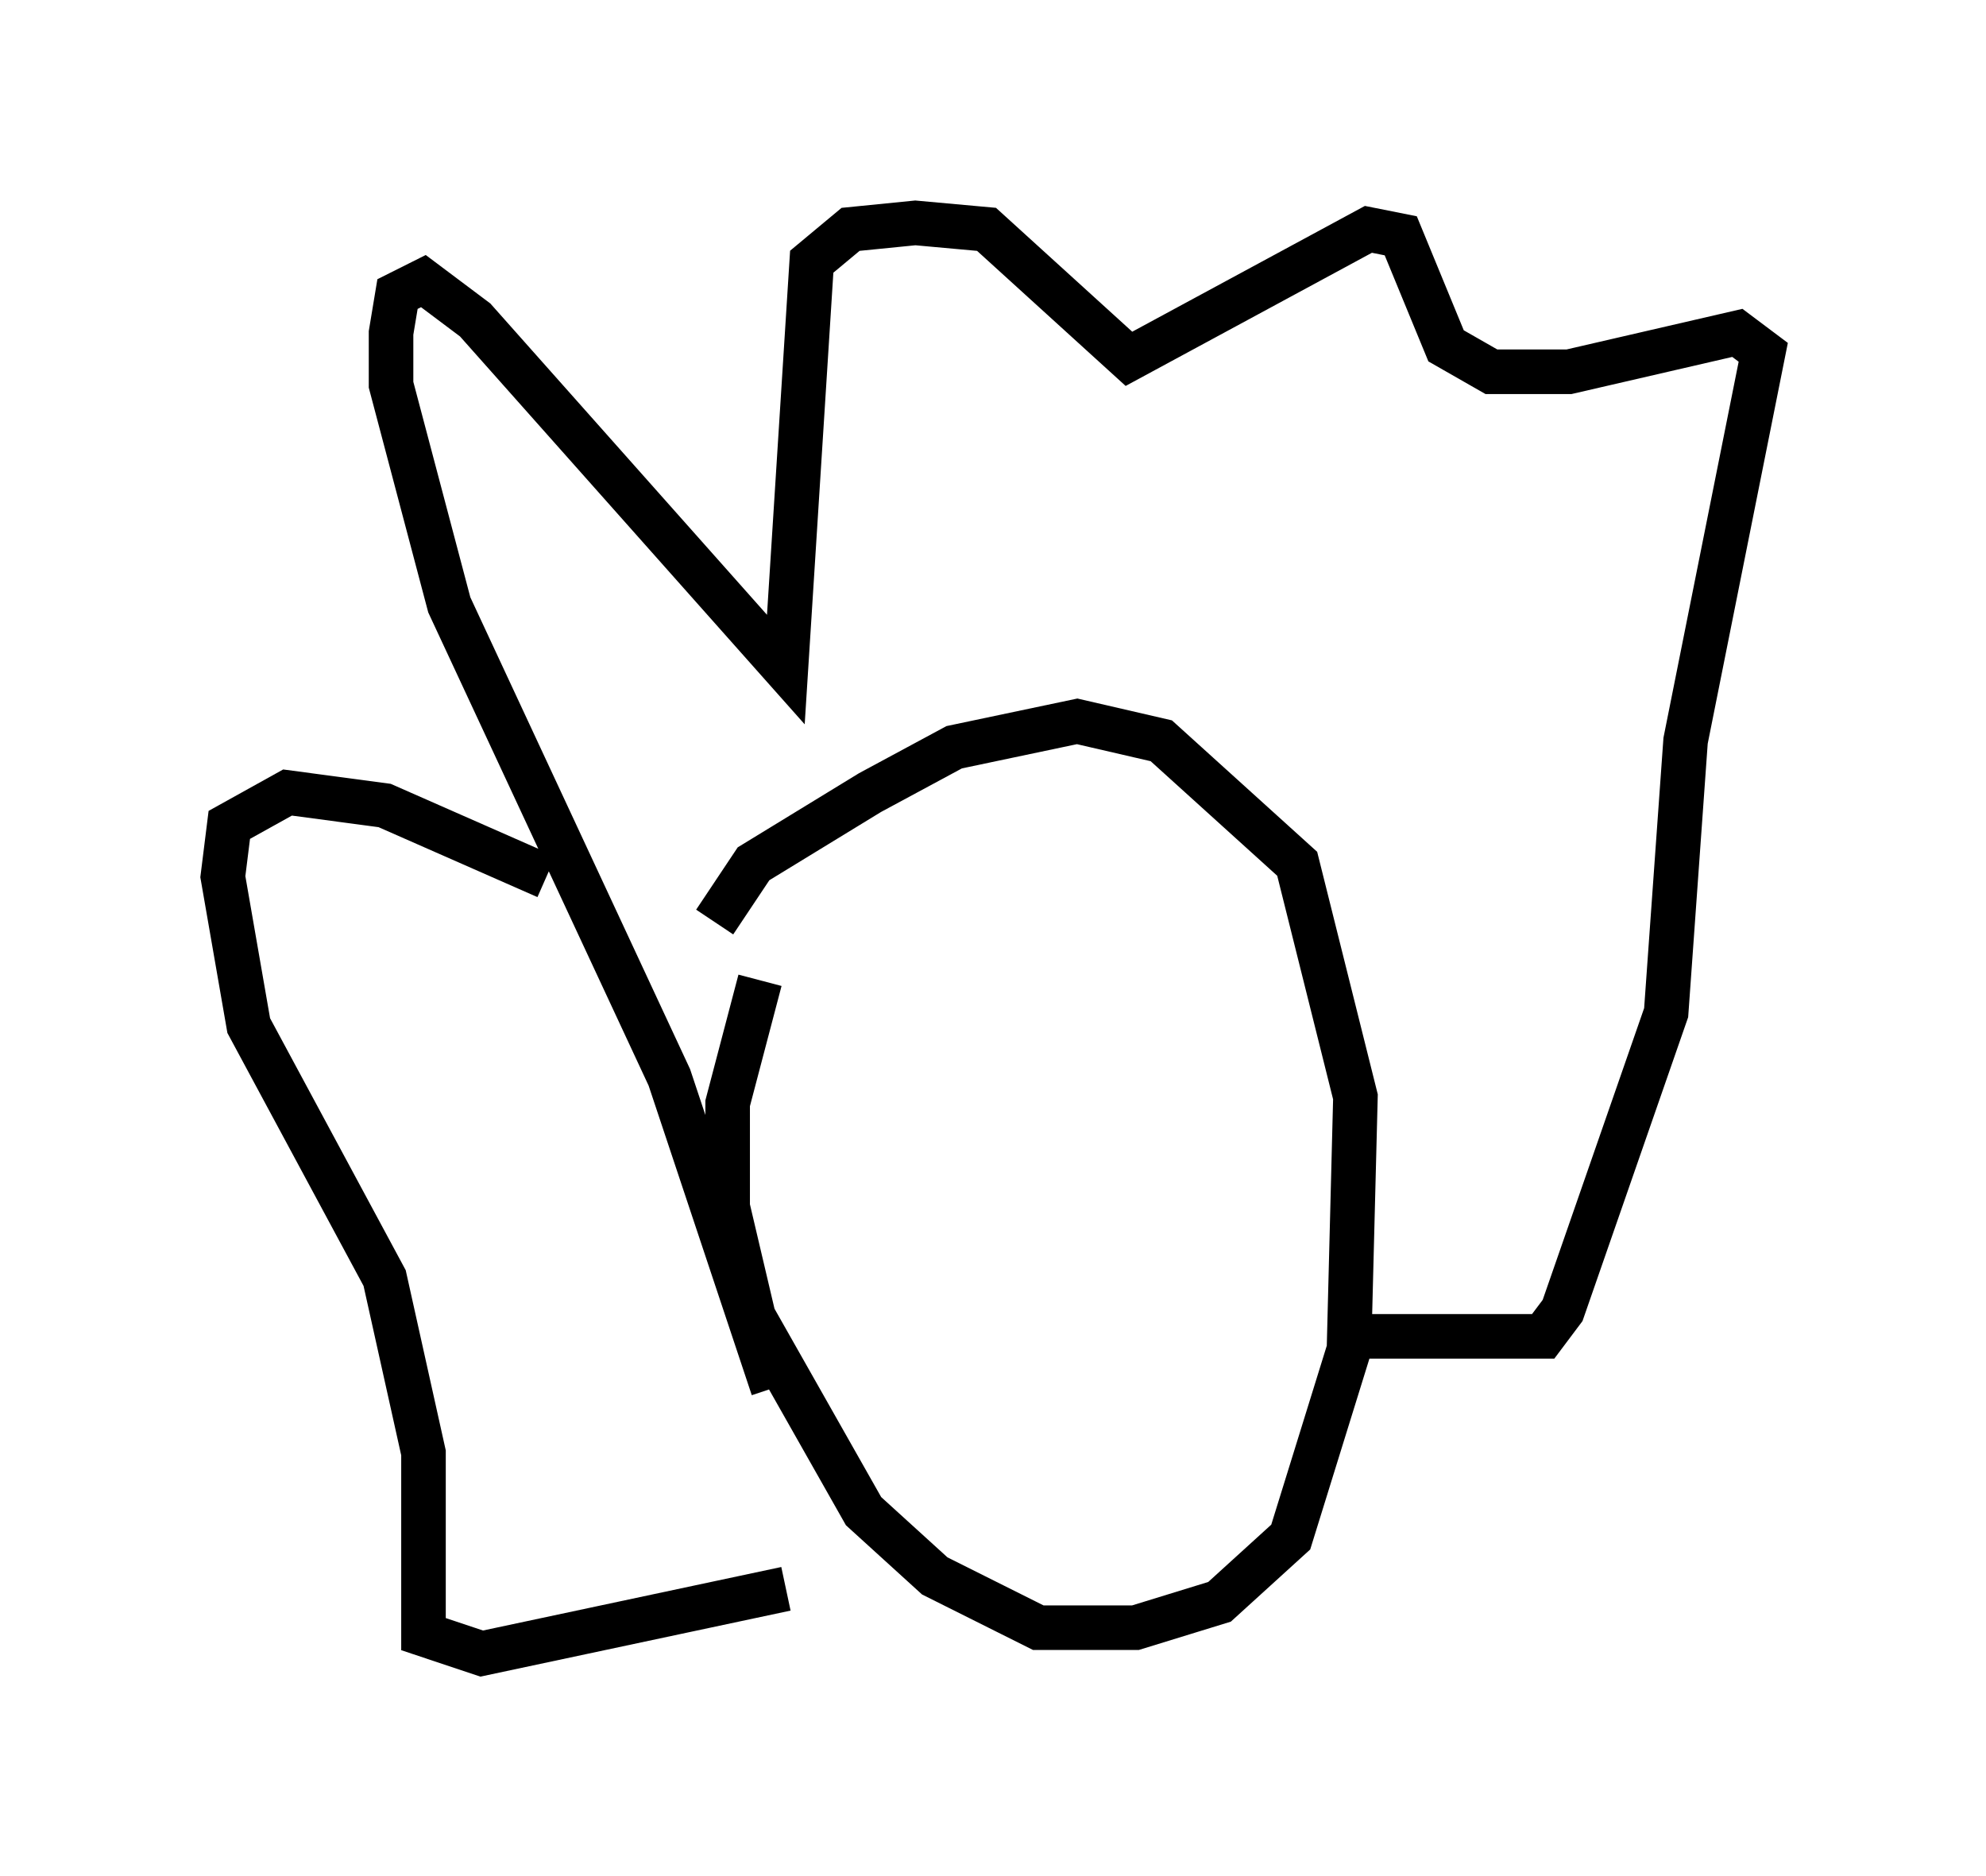 <?xml version="1.0" encoding="utf-8" ?>
<svg baseProfile="full" height="42.1" version="1.1" width="44.57" xmlns="http://www.w3.org/2000/svg" xmlns:ev="http://www.w3.org/2001/xml-events" xmlns:xlink="http://www.w3.org/1999/xlink"><defs /><rect fill="white" height="42.1" width="44.57" x="0" y="0" /><path d="M18.218, 20.542 m-1.162, 1.453 l-0.726, 2.76 0.0, 2.324 l0.581, 2.469 2.469, 4.358 l1.598, 1.453 2.324, 1.162 l2.179, 0.0 1.888, -0.581 l1.598, -1.453 1.307, -4.212 l0.145, -5.665 -1.307, -5.229 l-3.05, -2.76 -1.888, -0.436 l-2.76, 0.581 -1.888, 1.017 l-2.615, 1.598 -0.872, 1.307 m1.307, 10.458 l-2.324, -6.972 -4.939, -10.603 l-1.307, -4.939 0.0, -1.162 l0.145, -0.872 0.581, -0.291 l1.162, 0.872 6.972, 7.844 l0.581, -9.151 0.872, -0.726 l1.453, -0.145 1.598, 0.145 l3.196, 2.905 5.374, -2.905 l0.726, 0.145 1.017, 2.469 l1.017, 0.581 1.743, 0.0 l3.777, -0.872 0.581, 0.436 l-1.743, 8.715 -0.436, 6.101 l-2.324, 6.682 -0.436, 0.581 l-4.067, 0.0 m-18.302, -10.313 l-3.631, -1.598 -2.179, -0.291 l-1.307, 0.726 -0.145, 1.162 l0.581, 3.341 3.05, 5.665 l0.872, 3.922 0.0, 4.067 l1.307, 0.436 6.827, -1.453 m2.76, -11.765 l0.0, 0.0 m5.229, -1.453 l0.0, 0.0 " fill="none" stroke="black" stroke-width="1" /></svg>